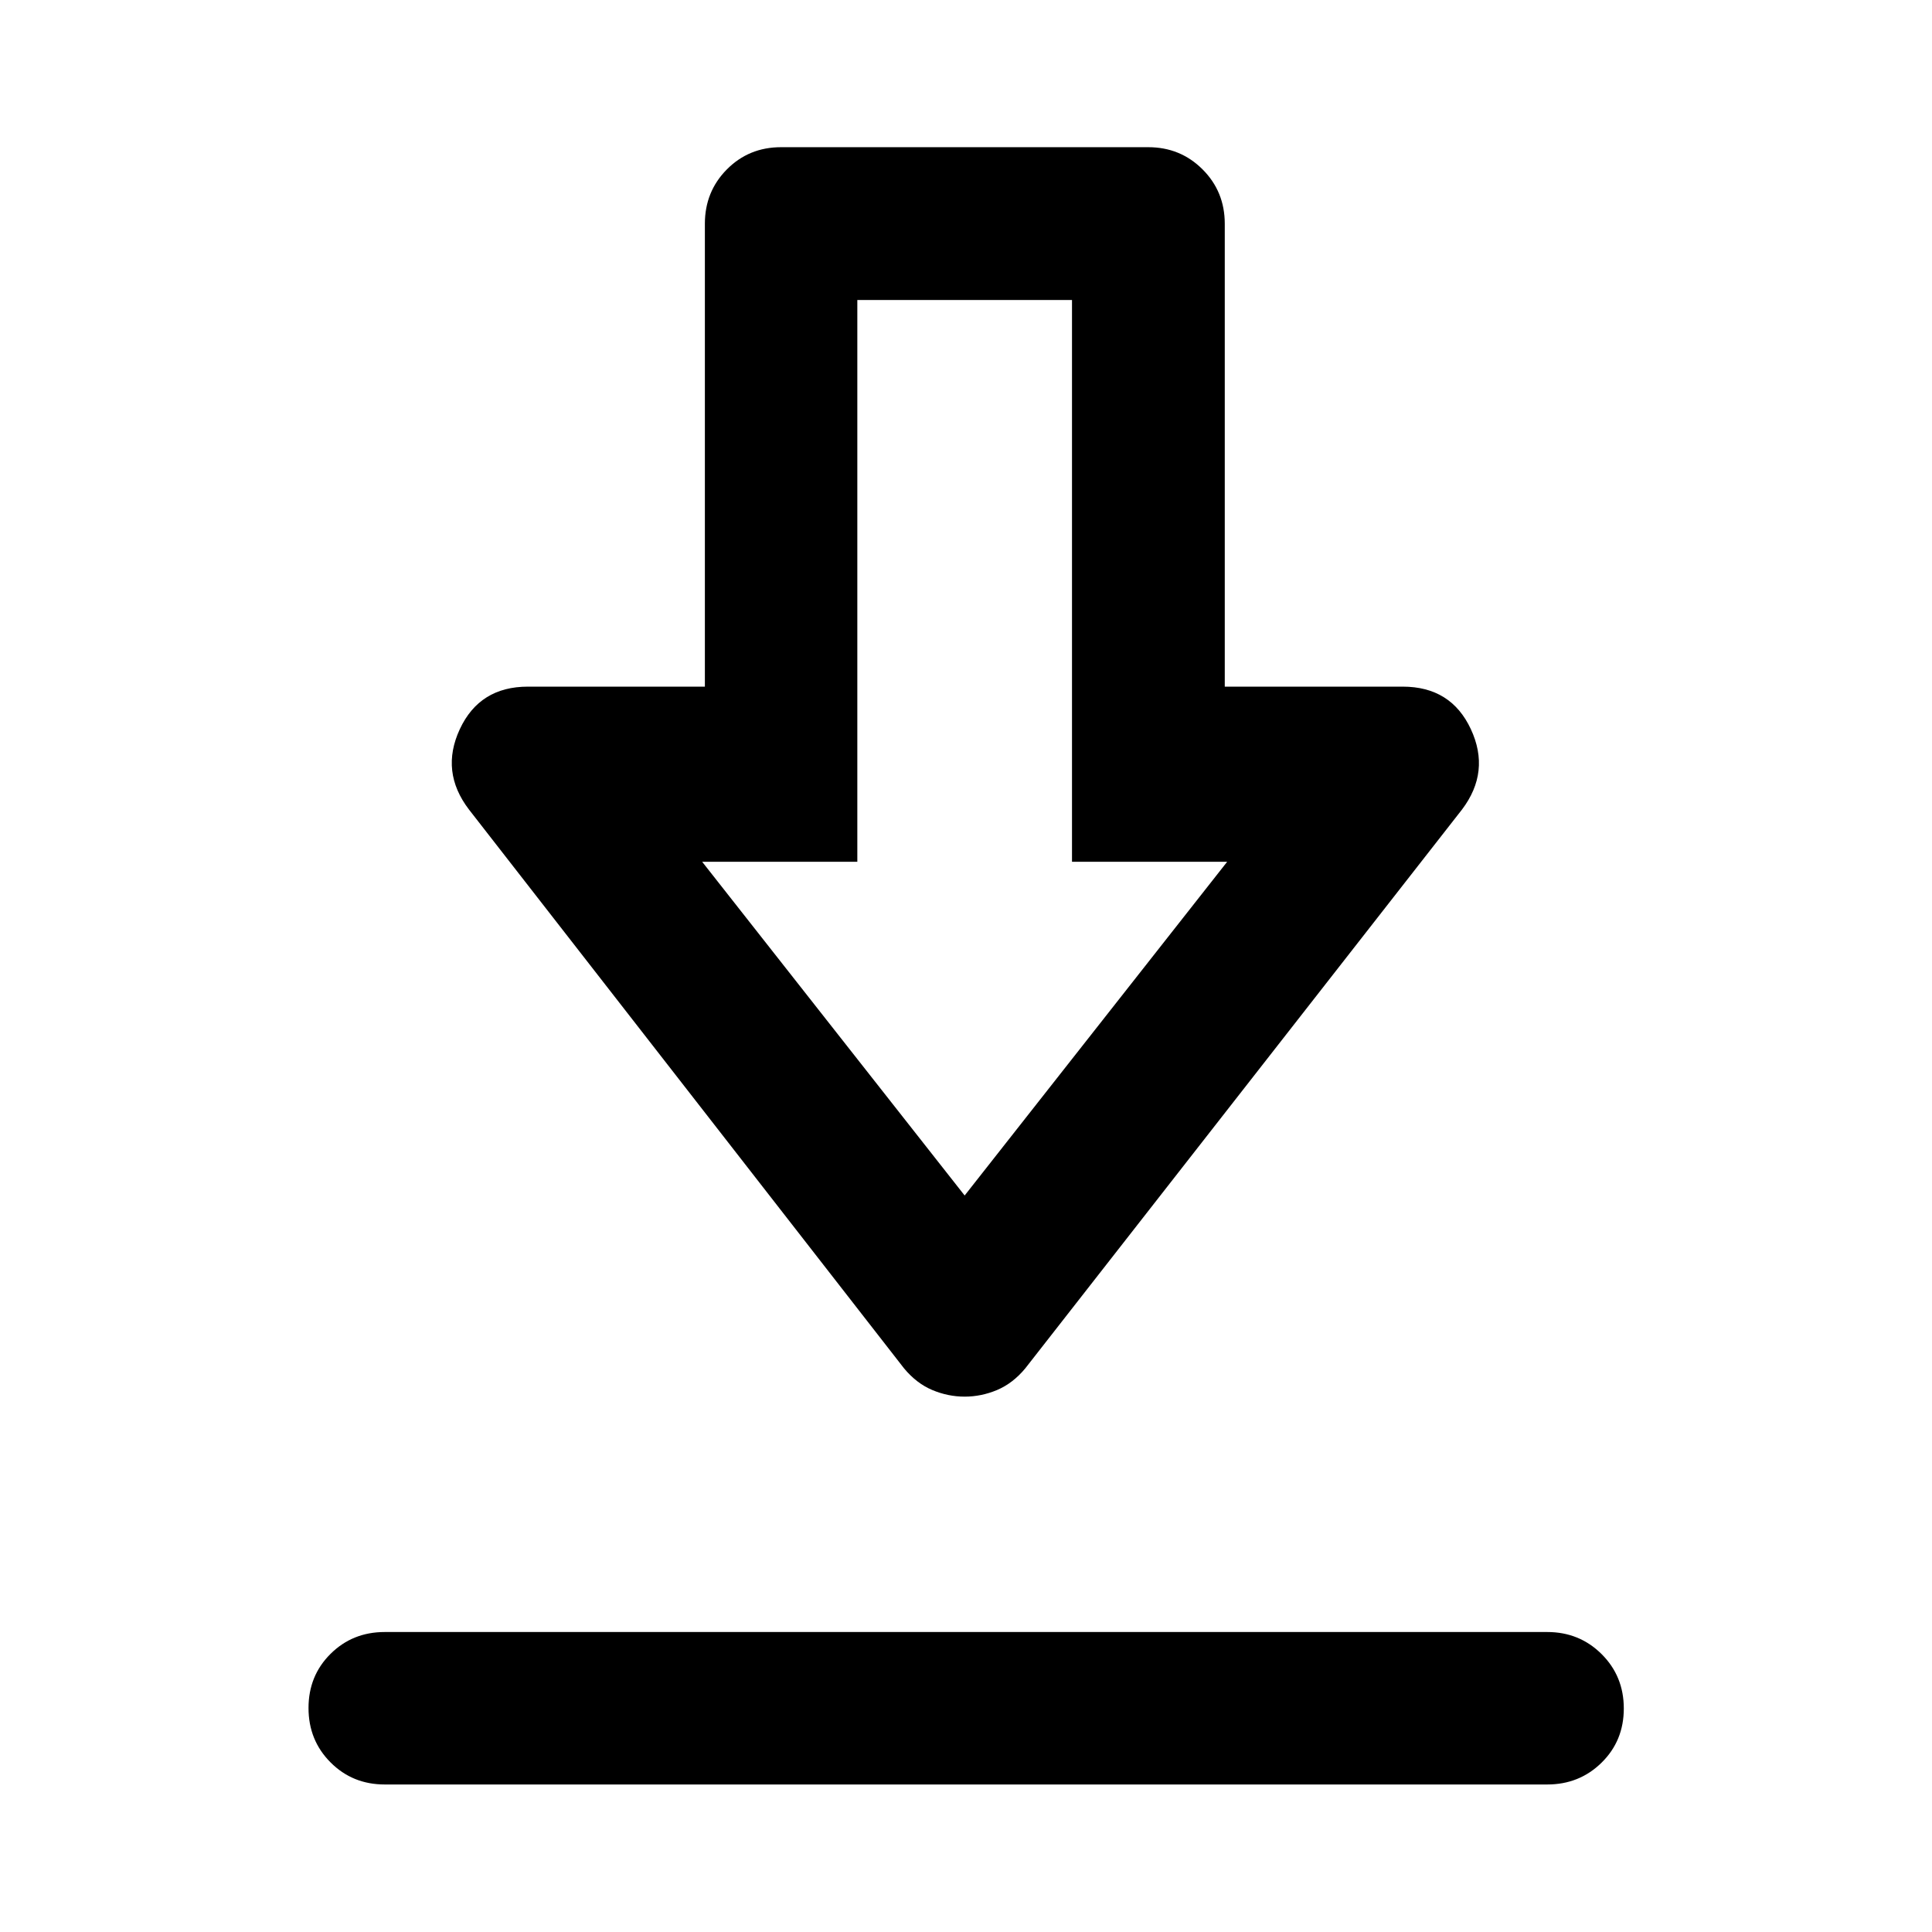 <svg xmlns="http://www.w3.org/2000/svg" height="40" viewBox="0 -960 960 960" width="40"><path d="M191.18-73.3q-16 0-26.94-10.98-10.94-10.97-10.94-27.02 0-16.05 10.94-26.9 10.94-10.86 26.94-10.86h577.64q15.98 0 27.01 10.97 11.03 10.98 11.03 27.03t-11.03 26.9Q784.8-73.3 768.82-73.3H191.18Zm288.15-192.72q-8.26 0-16.07-3.28-7.81-3.28-14.02-10.74l-216.2-277.69q-14.4-18.82-4.56-39.95 9.84-21.13 33.83-21.13h87.94v-230.01q0-15.98 10.93-27.01 10.94-11.03 26.94-11.03h182.42q15.98 0 27.01 11.03 11.03 11.03 11.03 27.01v230.01h88.44q24 0 33.84 21.13 9.84 21.13-4.41 39.95L509.43-280.04q-6.21 7.46-14.02 10.74-7.82 3.28-16.08 3.28Zm0-99.94L609.78-531.8h-77.11v-279.14H426v279.14h-77.11l130.44 165.84Zm0-165.84Z"/></svg>